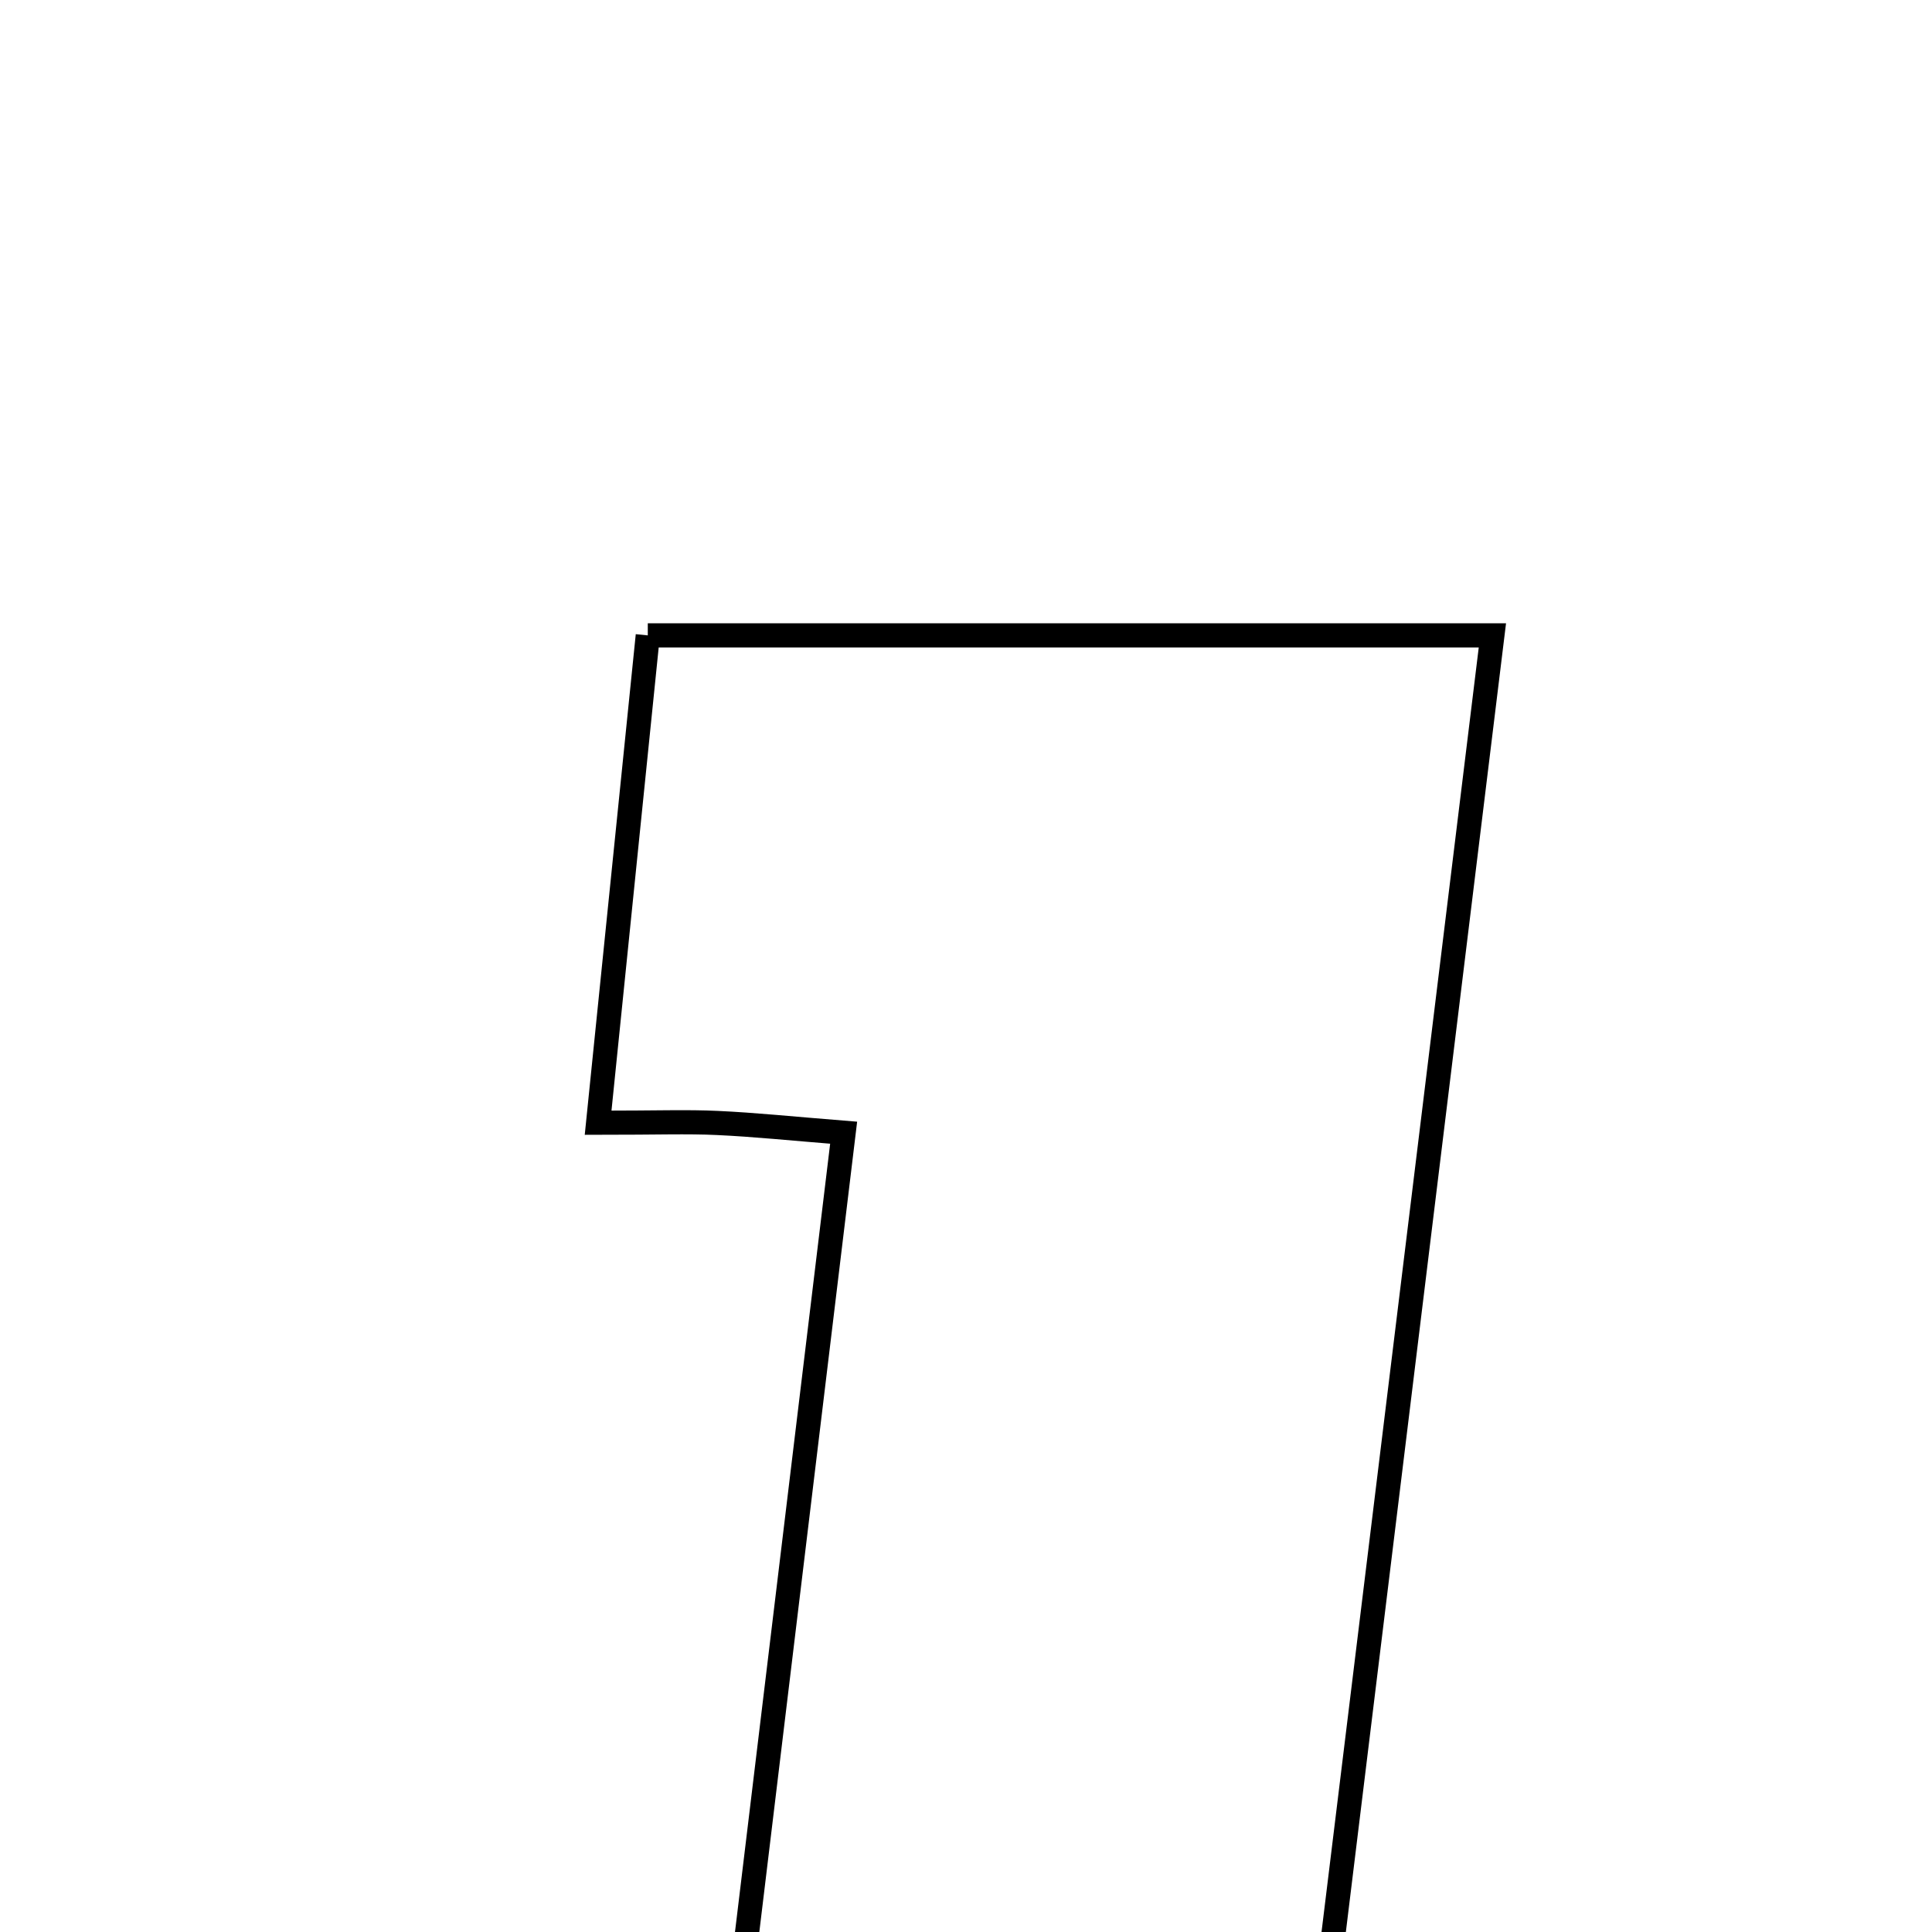 <svg xmlns="http://www.w3.org/2000/svg" viewBox="0.0 0.0 24.0 24.0" height="200px" width="200px"><path fill="none" stroke="black" stroke-width=".3" stroke-opacity="1.0"  filling="0" d="M8.047 7.893 C11.553 7.893 14.846 7.893 18.539 7.893 C17.751 14.334 16.981 20.621 16.189 27.093 C13.735 27.093 11.442 27.093 8.908 27.093 C9.449 22.616 9.952 18.445 10.48 14.071 C9.831 14.019 9.372 13.971 8.912 13.95 C8.538 13.932 8.163 13.947 7.43 13.947 C7.644 11.853 7.839 9.941 8.047 7.893"></path></svg>